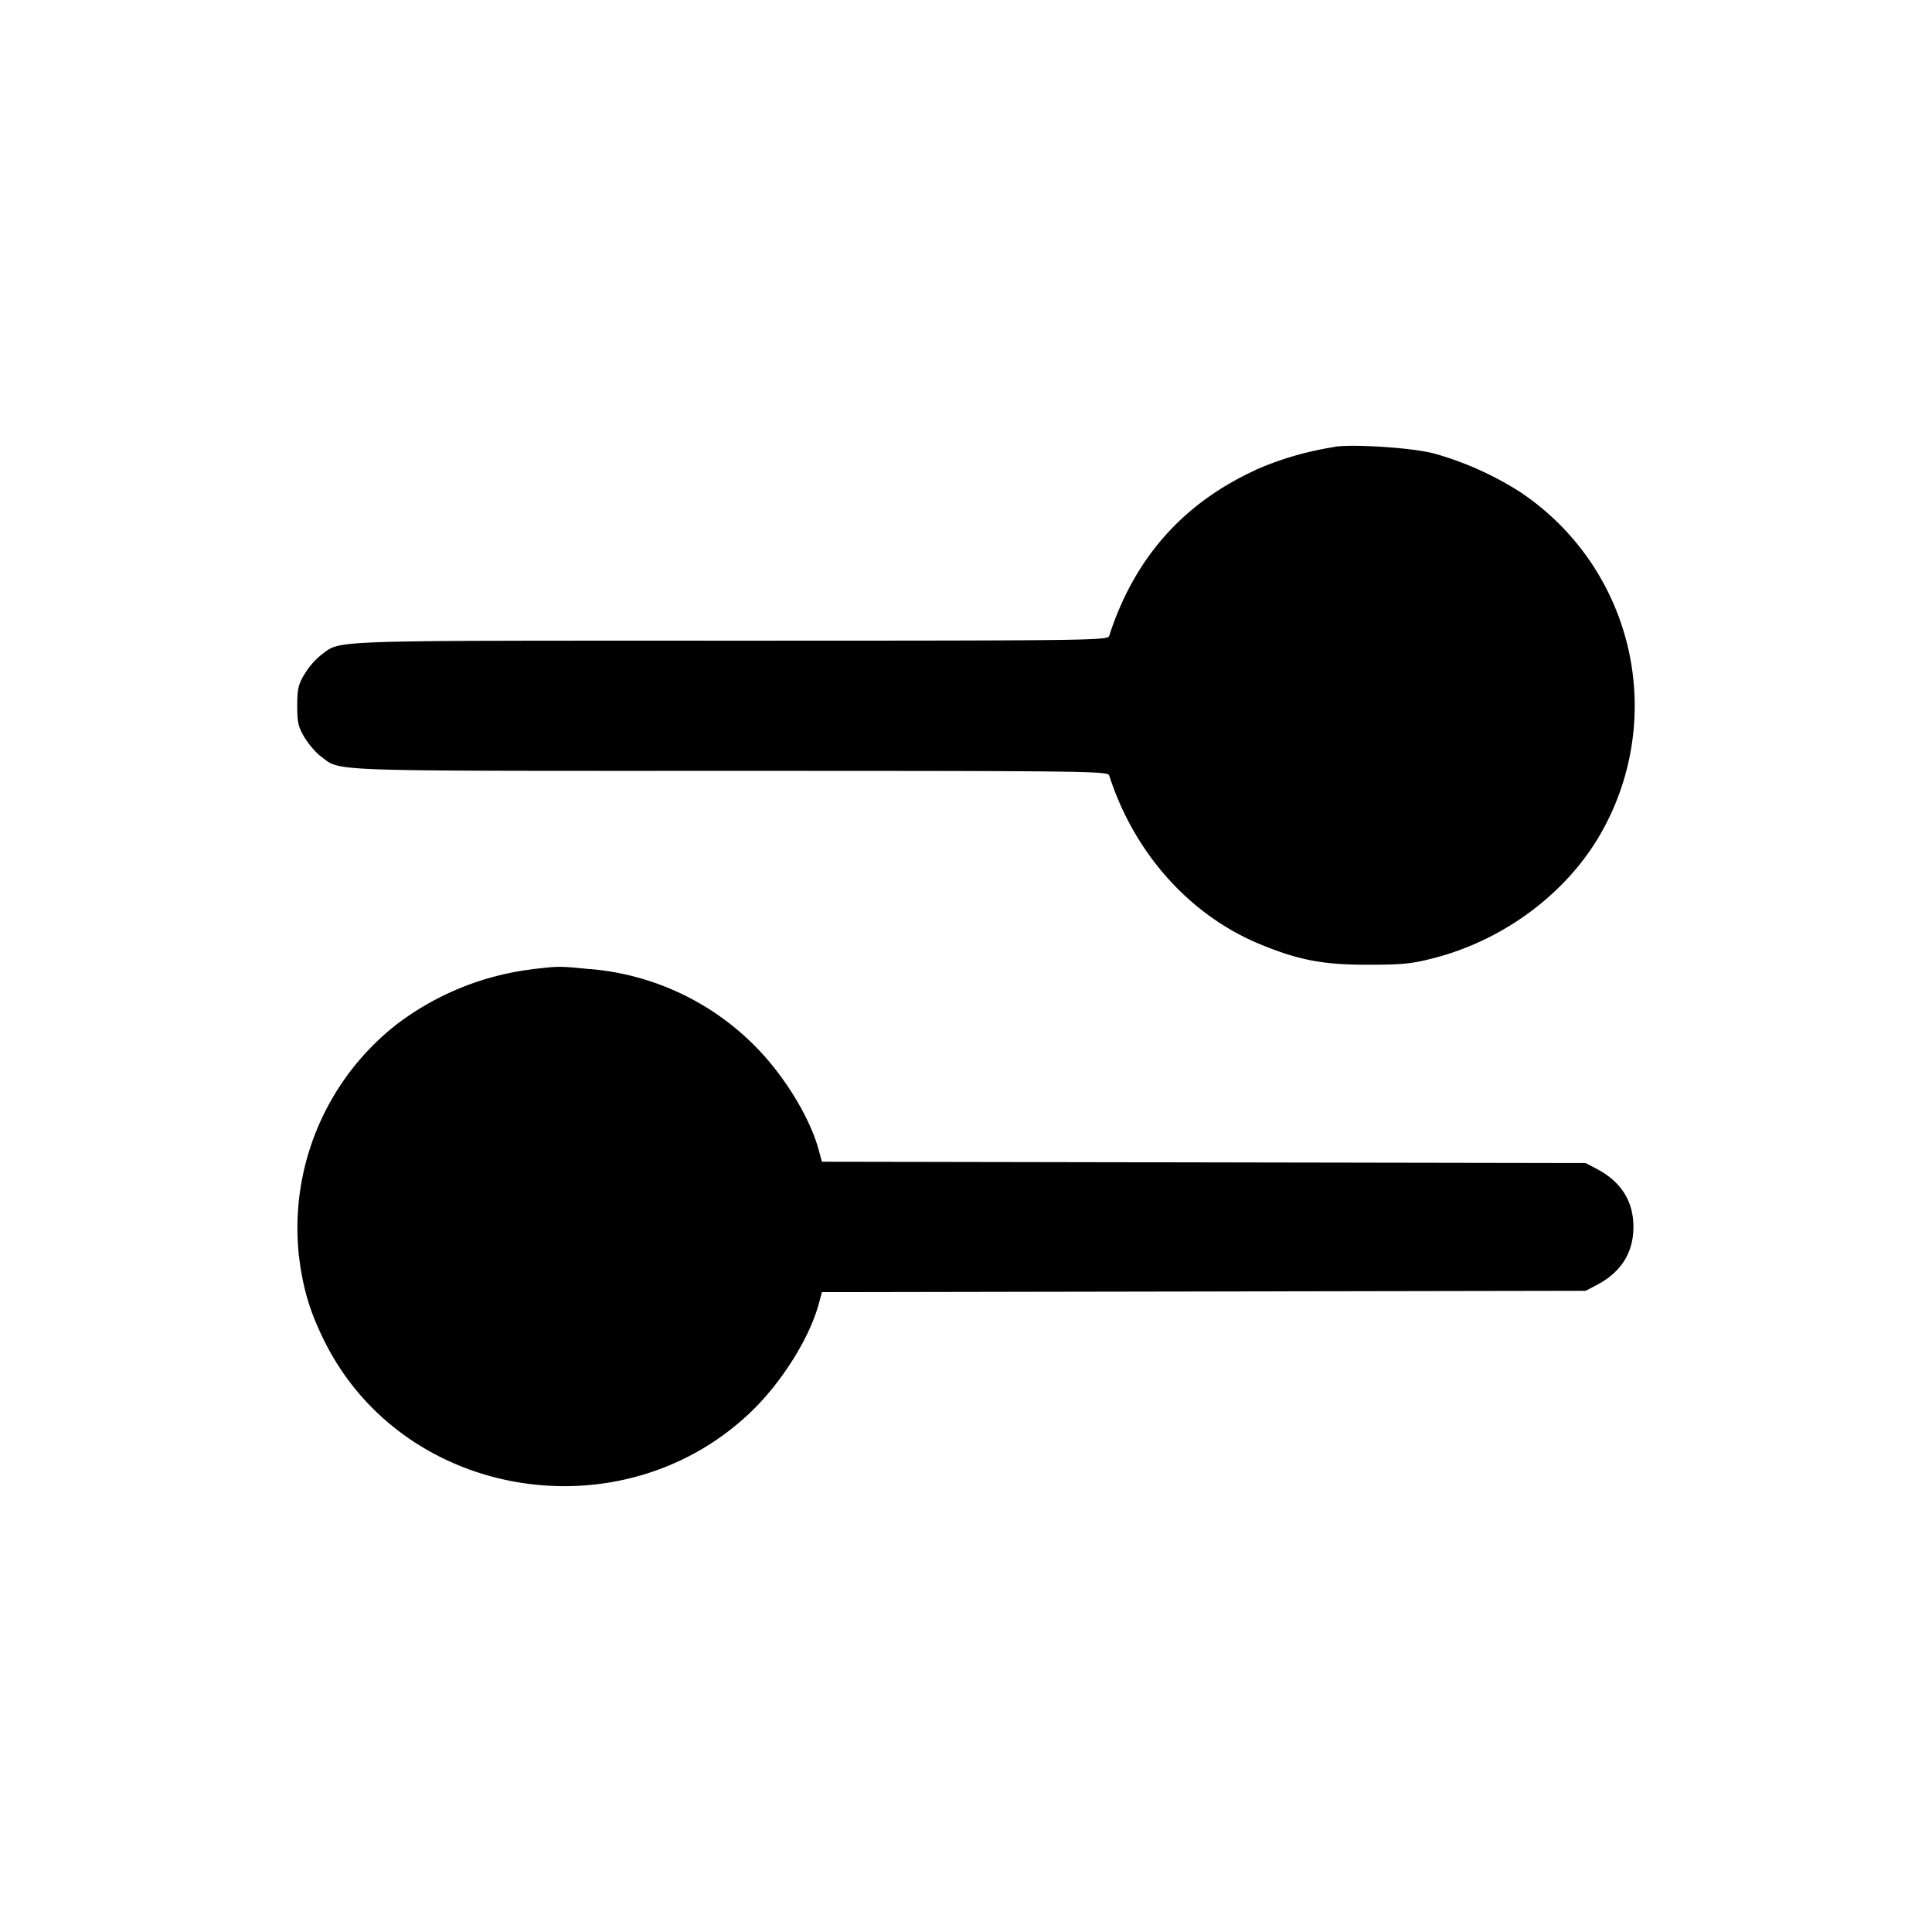<svg xmlns="http://www.w3.org/2000/svg" width="26" height="26" fill="currentColor" class="sym sym-sliders-03-solid" viewBox="0 0 26 26">
  <path d="M17.969 6.013c-.4.063-.76.171-1.094.321l.026-.01c-.983.449-1.638 1.191-1.975 2.236-.018.058-.292.062-5.099.062-5.535 0-5.23-.011-5.508.194a1 1 0 0 0-.216.249l-.003.004c-.086.142-.1.205-.1.429s.014.287.1.429c.055.09.153.205.219.253.276.205-.027.194 5.508.194 4.807 0 5.082.004 5.1.061.335 1.046 1.087 1.885 2.035 2.274.52.214.854.276 1.457.274.467 0 .589-.014.894-.094.91-.239 1.728-.838 2.193-1.61a3.457 3.457 0 0 0-1.06-4.665 4.3 4.3 0 0 0-1.15-.512l-.031-.007c-.3-.071-1.022-.118-1.296-.084zM7.156 13.045a3.77 3.77 0 0 0-1.837.755l.008-.006a3.48 3.48 0 0 0-1.307 3.081l-.002-.015c.054.471.15.796.36 1.212 1.076 2.125 4.02 2.59 5.747.91.402-.392.768-.977.892-1.43l.044-.163 10.278-.018.145-.076c.33-.171.498-.436.498-.783s-.168-.613-.498-.784l-.145-.076-10.278-.018-.044-.162c-.124-.453-.49-1.039-.892-1.43a3.54 3.54 0 0 0-2.184-1.001h-.014c-.403-.04-.4-.04-.772.003"/>
</svg>